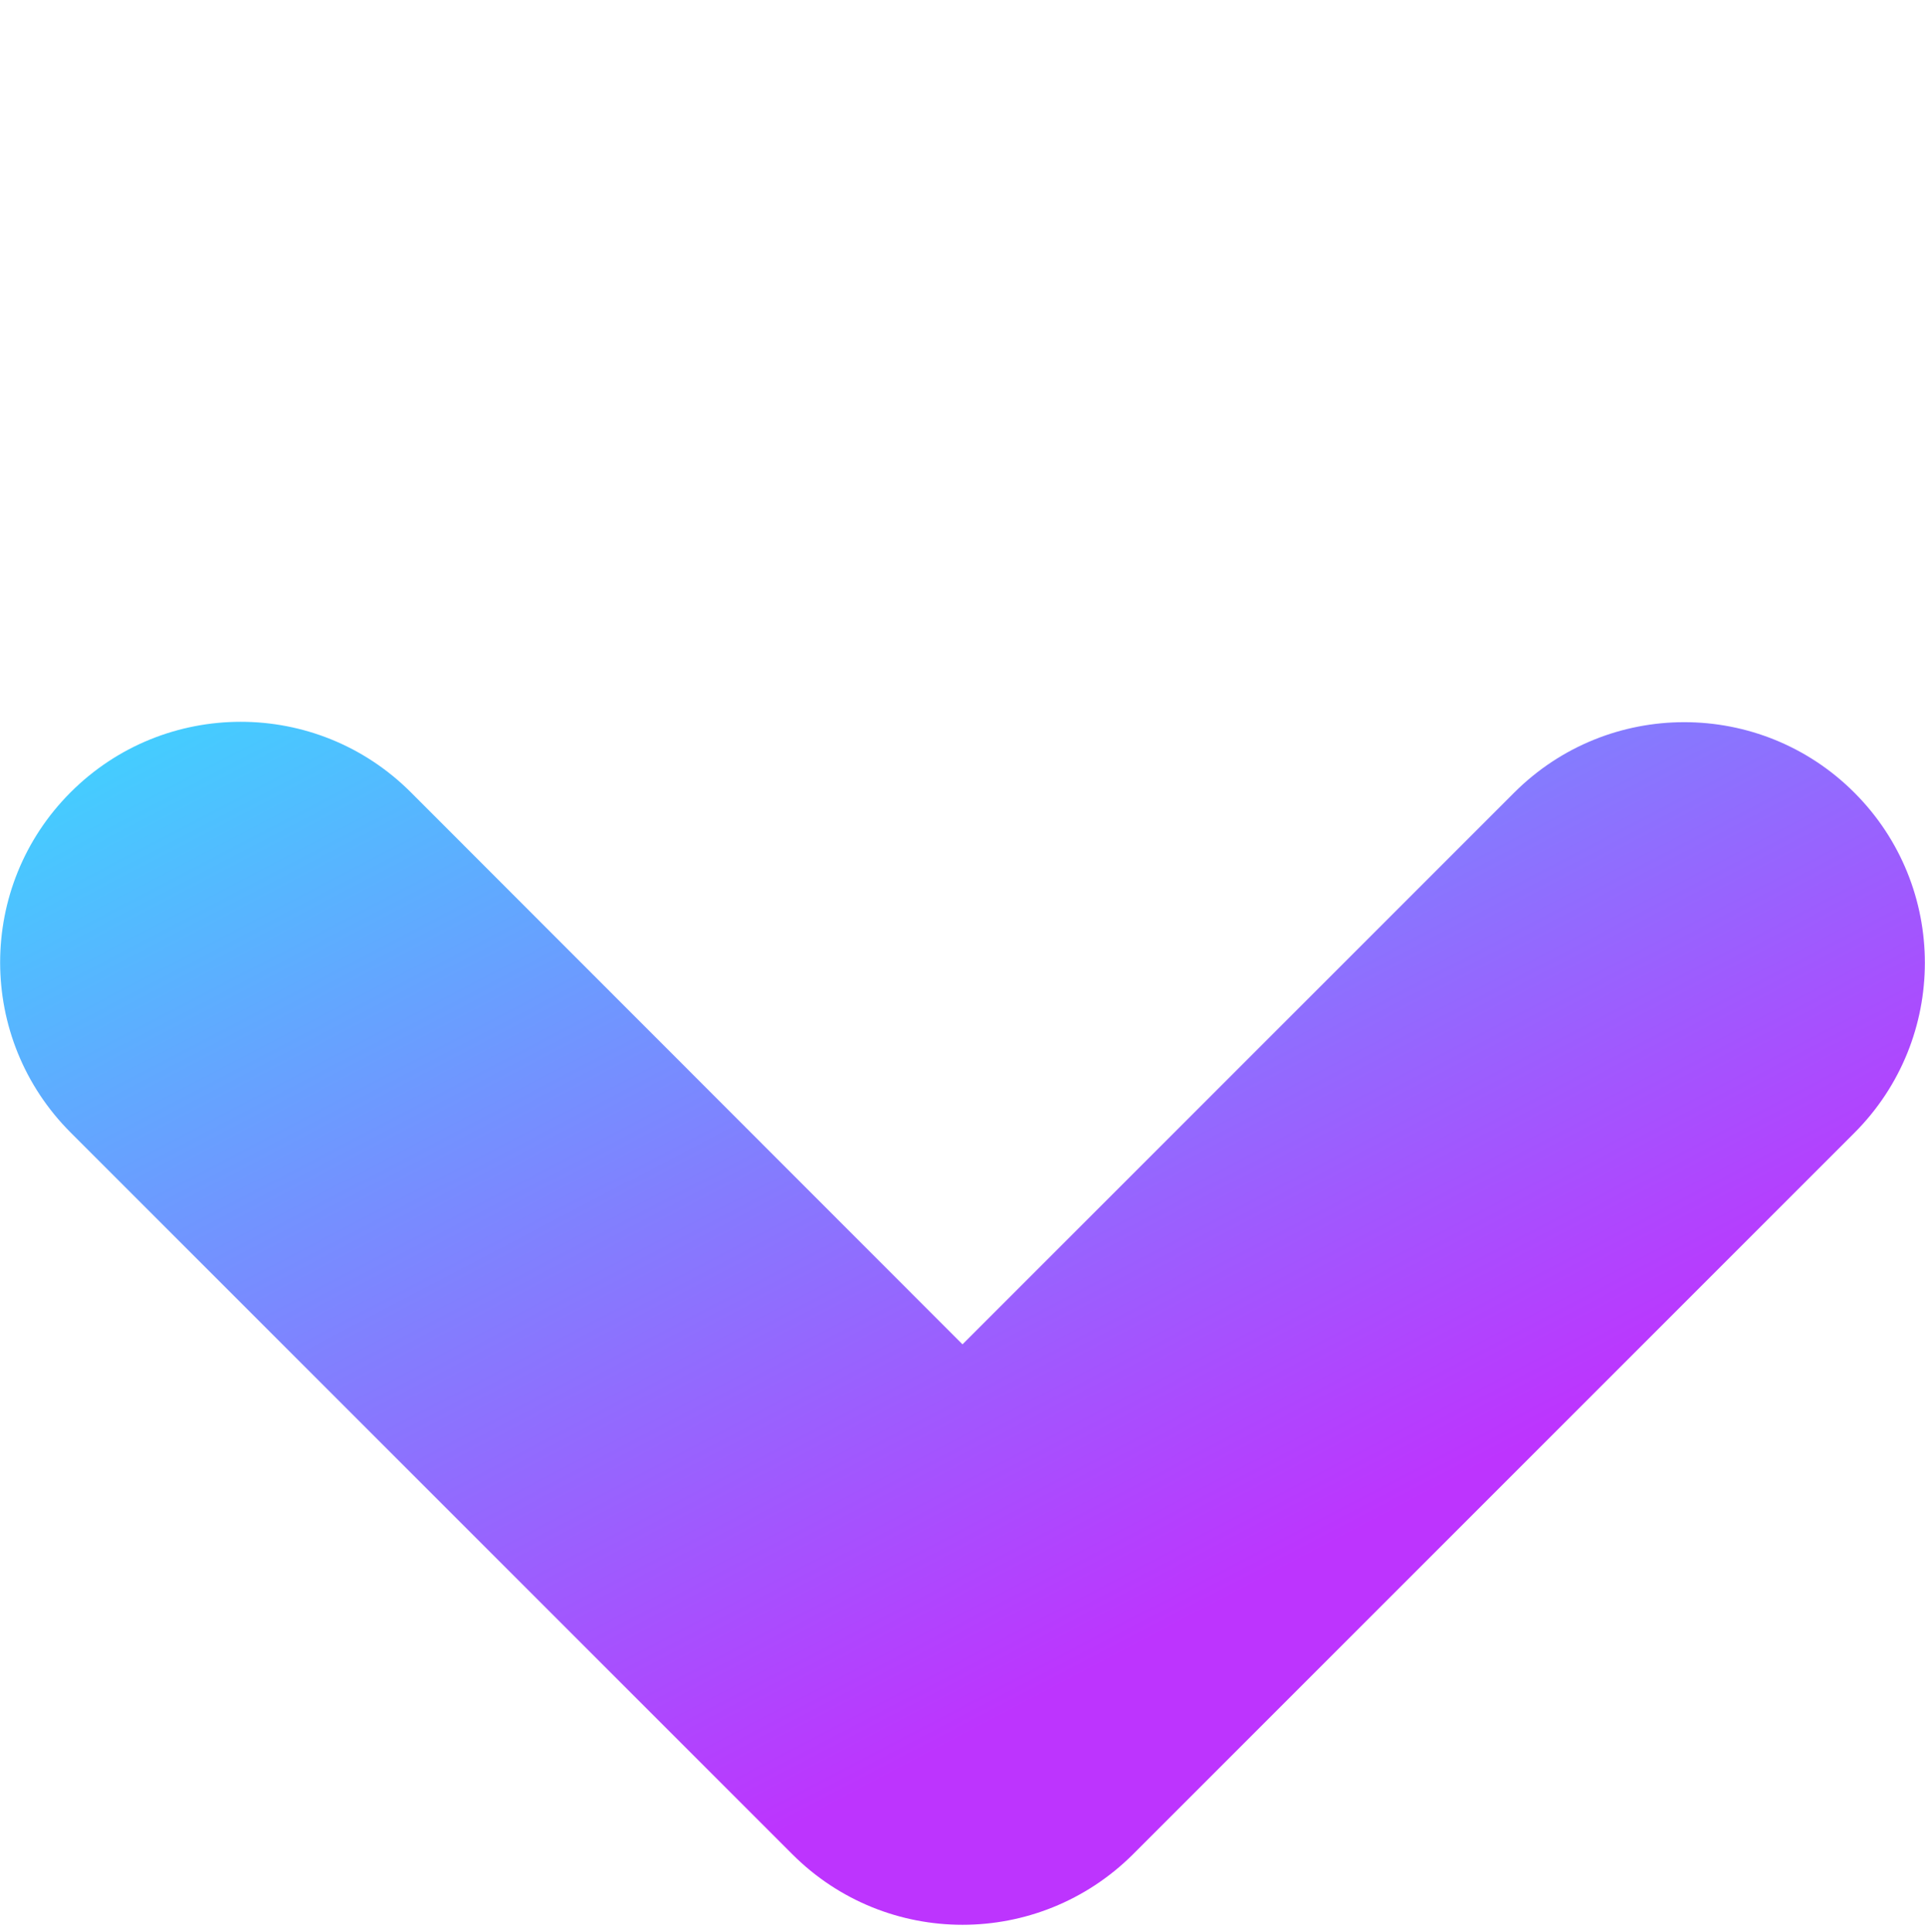 <svg xmlns="http://www.w3.org/2000/svg" xmlns:xlink="http://www.w3.org/1999/xlink" aria-hidden="true" role="img" class="iconify iconify--logos" width="31.88" height="32" preserveAspectRatio="xMidYMid meet" viewBox="0 0 256 257">
<defs>
<linearGradient id="IconifyId1813088fe1fbc01fb466" x1="-.828%" x2="57.636%" y1="7.652%" y2="78.411%">
<stop offset="0%" stop-color="#41D1FF"></stop>
<stop offset="100%" stop-color="#BD34FE"></stop>
</linearGradient>
</defs>
<path fill="url(#IconifyId1813088fe1fbc01fb466)" d="M128 256c-8.188 0-16.375-3.125-22.625-9.375l-96-96c-12.5-12.5-12.5-32.75 0-45.25s32.75-12.5 45.25 0L128 178.8l73.375-73.375c12.5-12.5 32.75-12.5 45.25 0s12.5 32.75 0 45.25l-96 96C144.375 252.875 136.188 256 128 256z"/>
</svg>